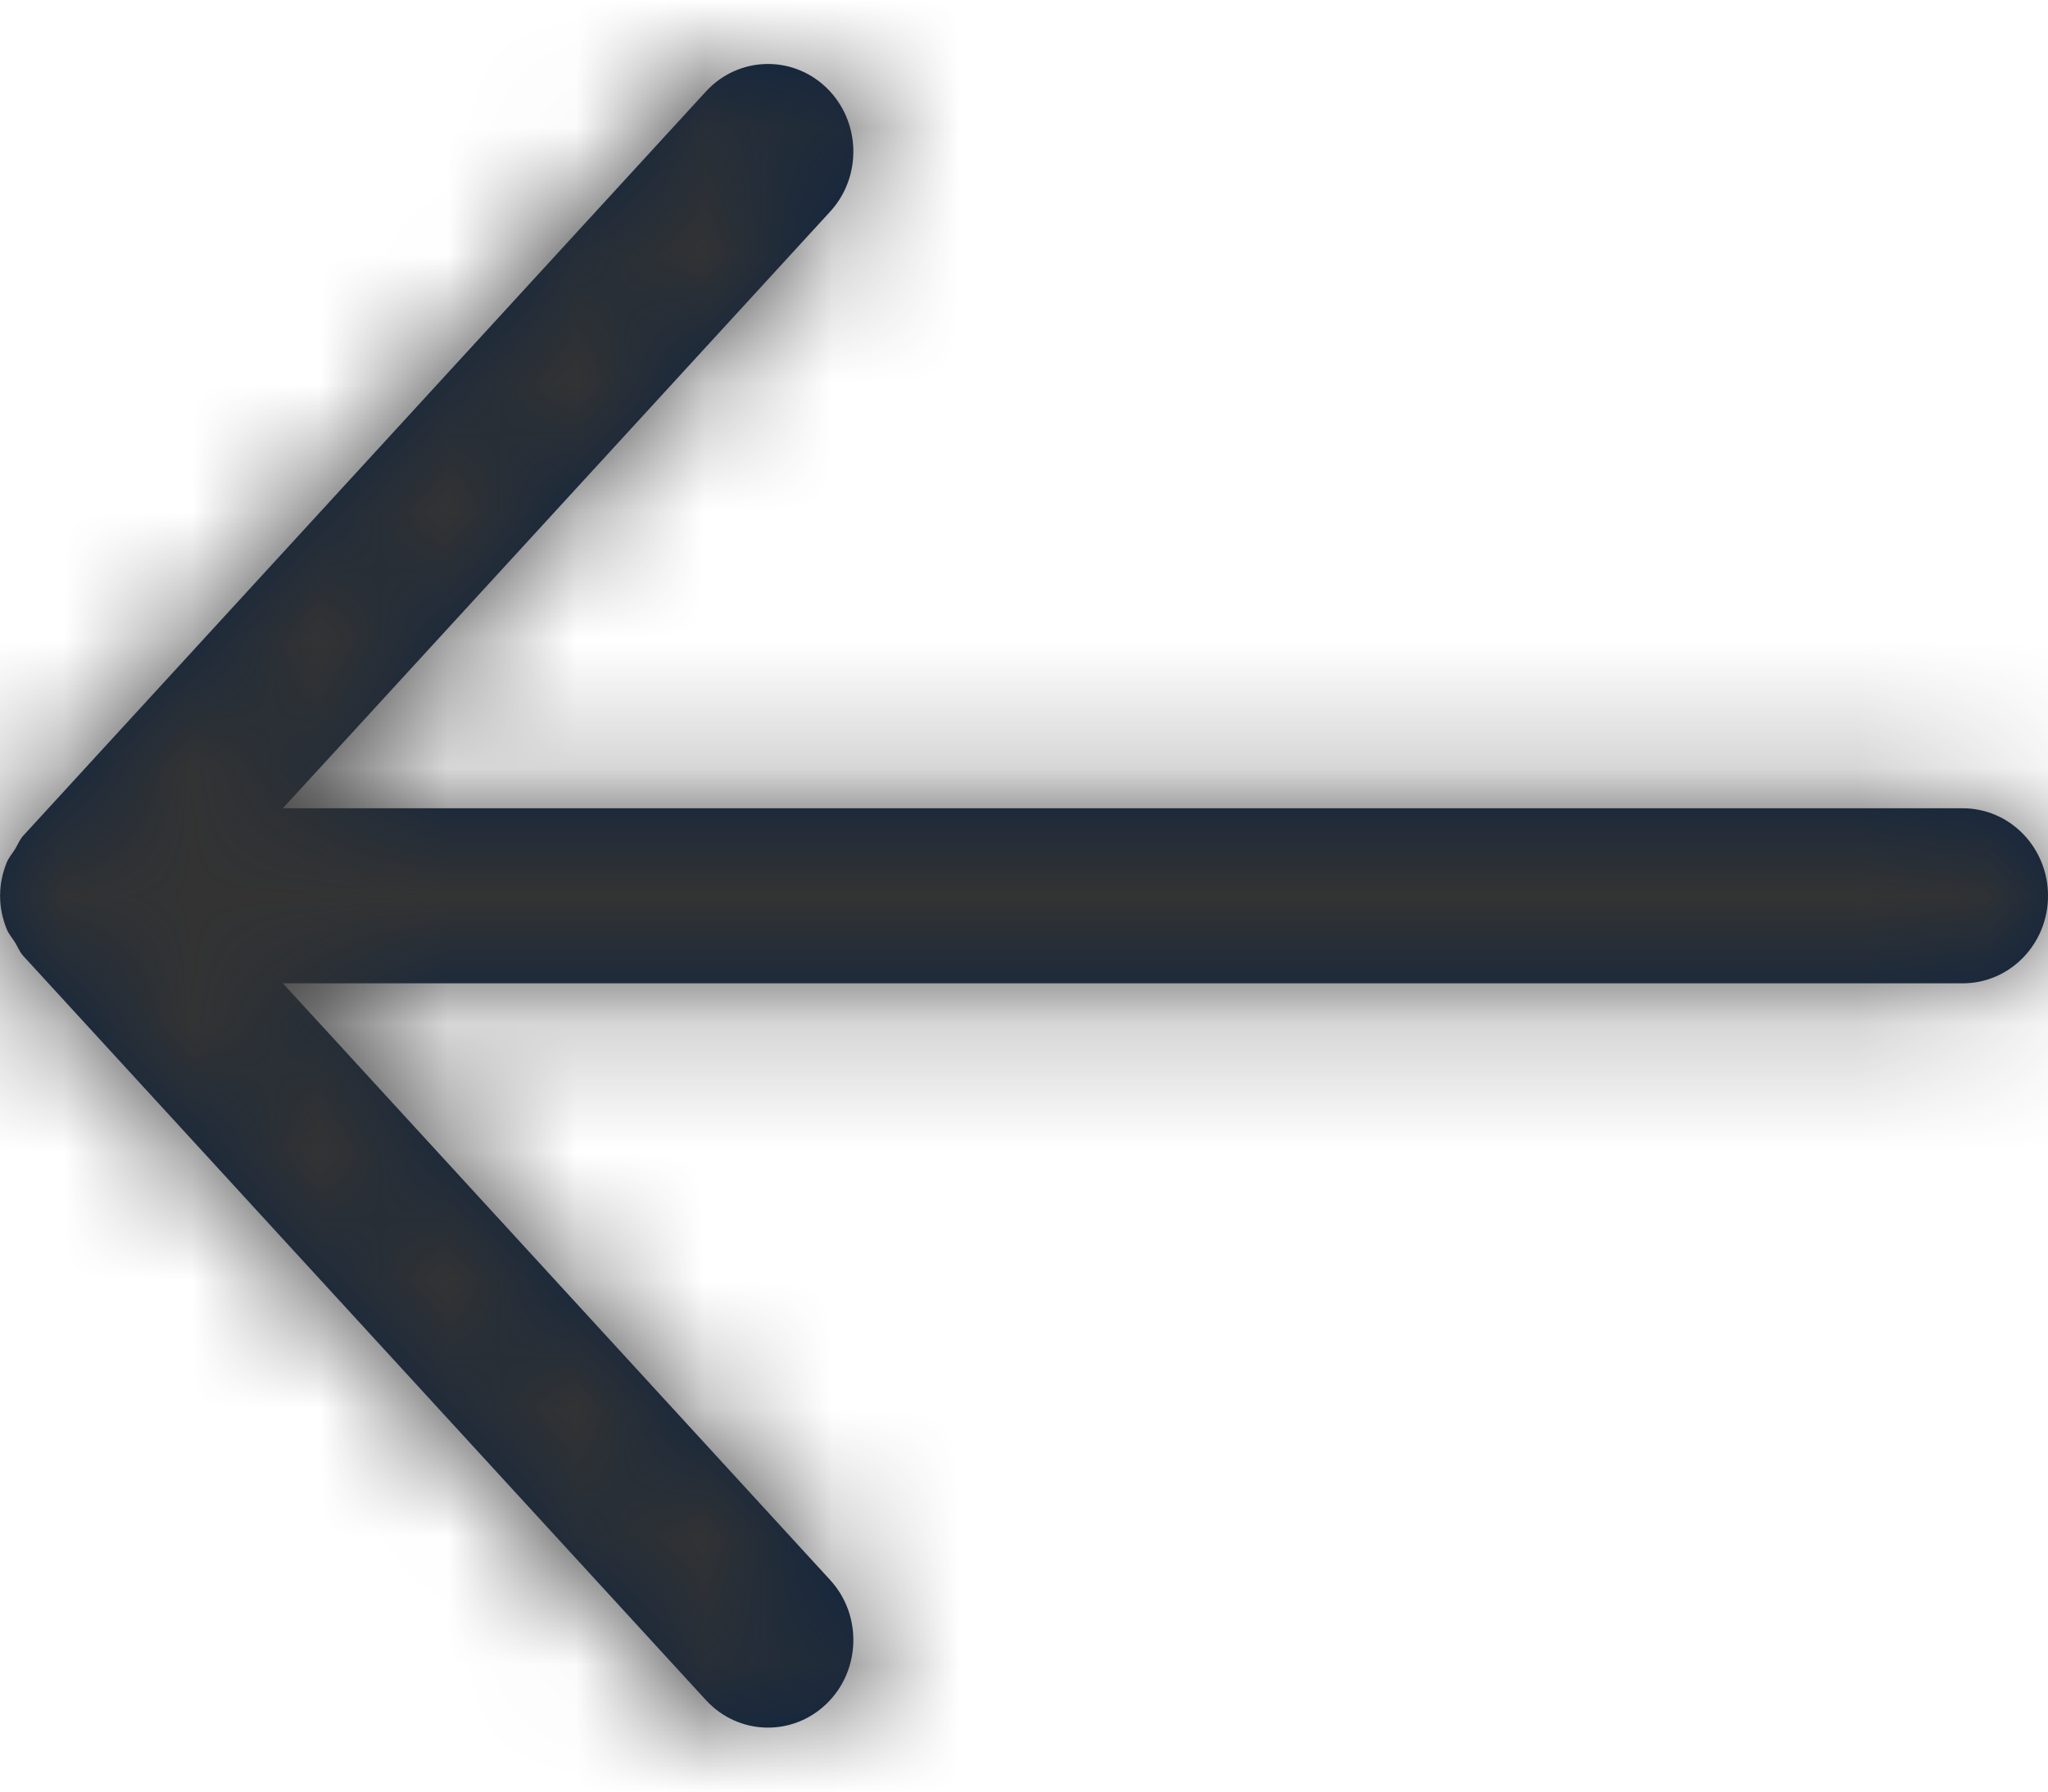 <?xml version="1.0" encoding="UTF-8"?>
<svg width="16px" height="14px" viewBox="0 0 16 14" version="1.1" xmlns="http://www.w3.org/2000/svg" xmlns:xlink="http://www.w3.org/1999/xlink">
    <title>Icons/16px/Interface/Arrow left</title>
    <defs>
        <path d="M6.457,12.814 C6.725,12.555 6.738,12.122 6.486,11.847 L2.21,7.184 L15.333,7.184 C15.702,7.184 16,6.878 16,6.5 C16,6.122 15.702,5.816 15.333,5.816 L2.21,5.816 L6.486,1.153 C6.738,0.878 6.725,0.445 6.457,0.186 C6.189,-0.073 5.767,-0.06 5.515,0.215 L0.181,6.031 C0.153,6.062 0.139,6.1 0.118,6.135 C0.095,6.171 0.067,6.203 0.051,6.243 C0.019,6.324 0.001,6.41 0.001,6.496 C0.001,6.497 0,6.498 0,6.5 C0,6.502 0.001,6.503 0.001,6.504 C0.001,6.59 0.019,6.676 0.051,6.757 C0.067,6.797 0.095,6.829 0.118,6.865 C0.139,6.9 0.153,6.938 0.181,6.969 L5.515,12.785 C5.767,13.06 6.189,13.073 6.457,12.814" id="path-1"></path>
    </defs>
    <g id="Icons" stroke="none" stroke-width="1" fill="none" fill-rule="evenodd">
        <g transform="translate(-511, -739)" id="Icons/16px/Interface/Arrow-left">
            <g transform="translate(511, 739.5)">
                <mask id="mask-2" fill="white">
                    <use xlink:href="#path-1"></use>
                </mask>
                <use id="Fill-1" fill="#0C2340" xlink:href="#path-1"></use>
                <g id="Color/Grayscale/80%" mask="url(#mask-2)" fill="#333333">
                    <g transform="translate(0, -1.5)" id="Rectangle">
                        <rect x="0" y="0" width="16" height="16"></rect>
                    </g>
                </g>
            </g>
        </g>
    </g>
</svg>